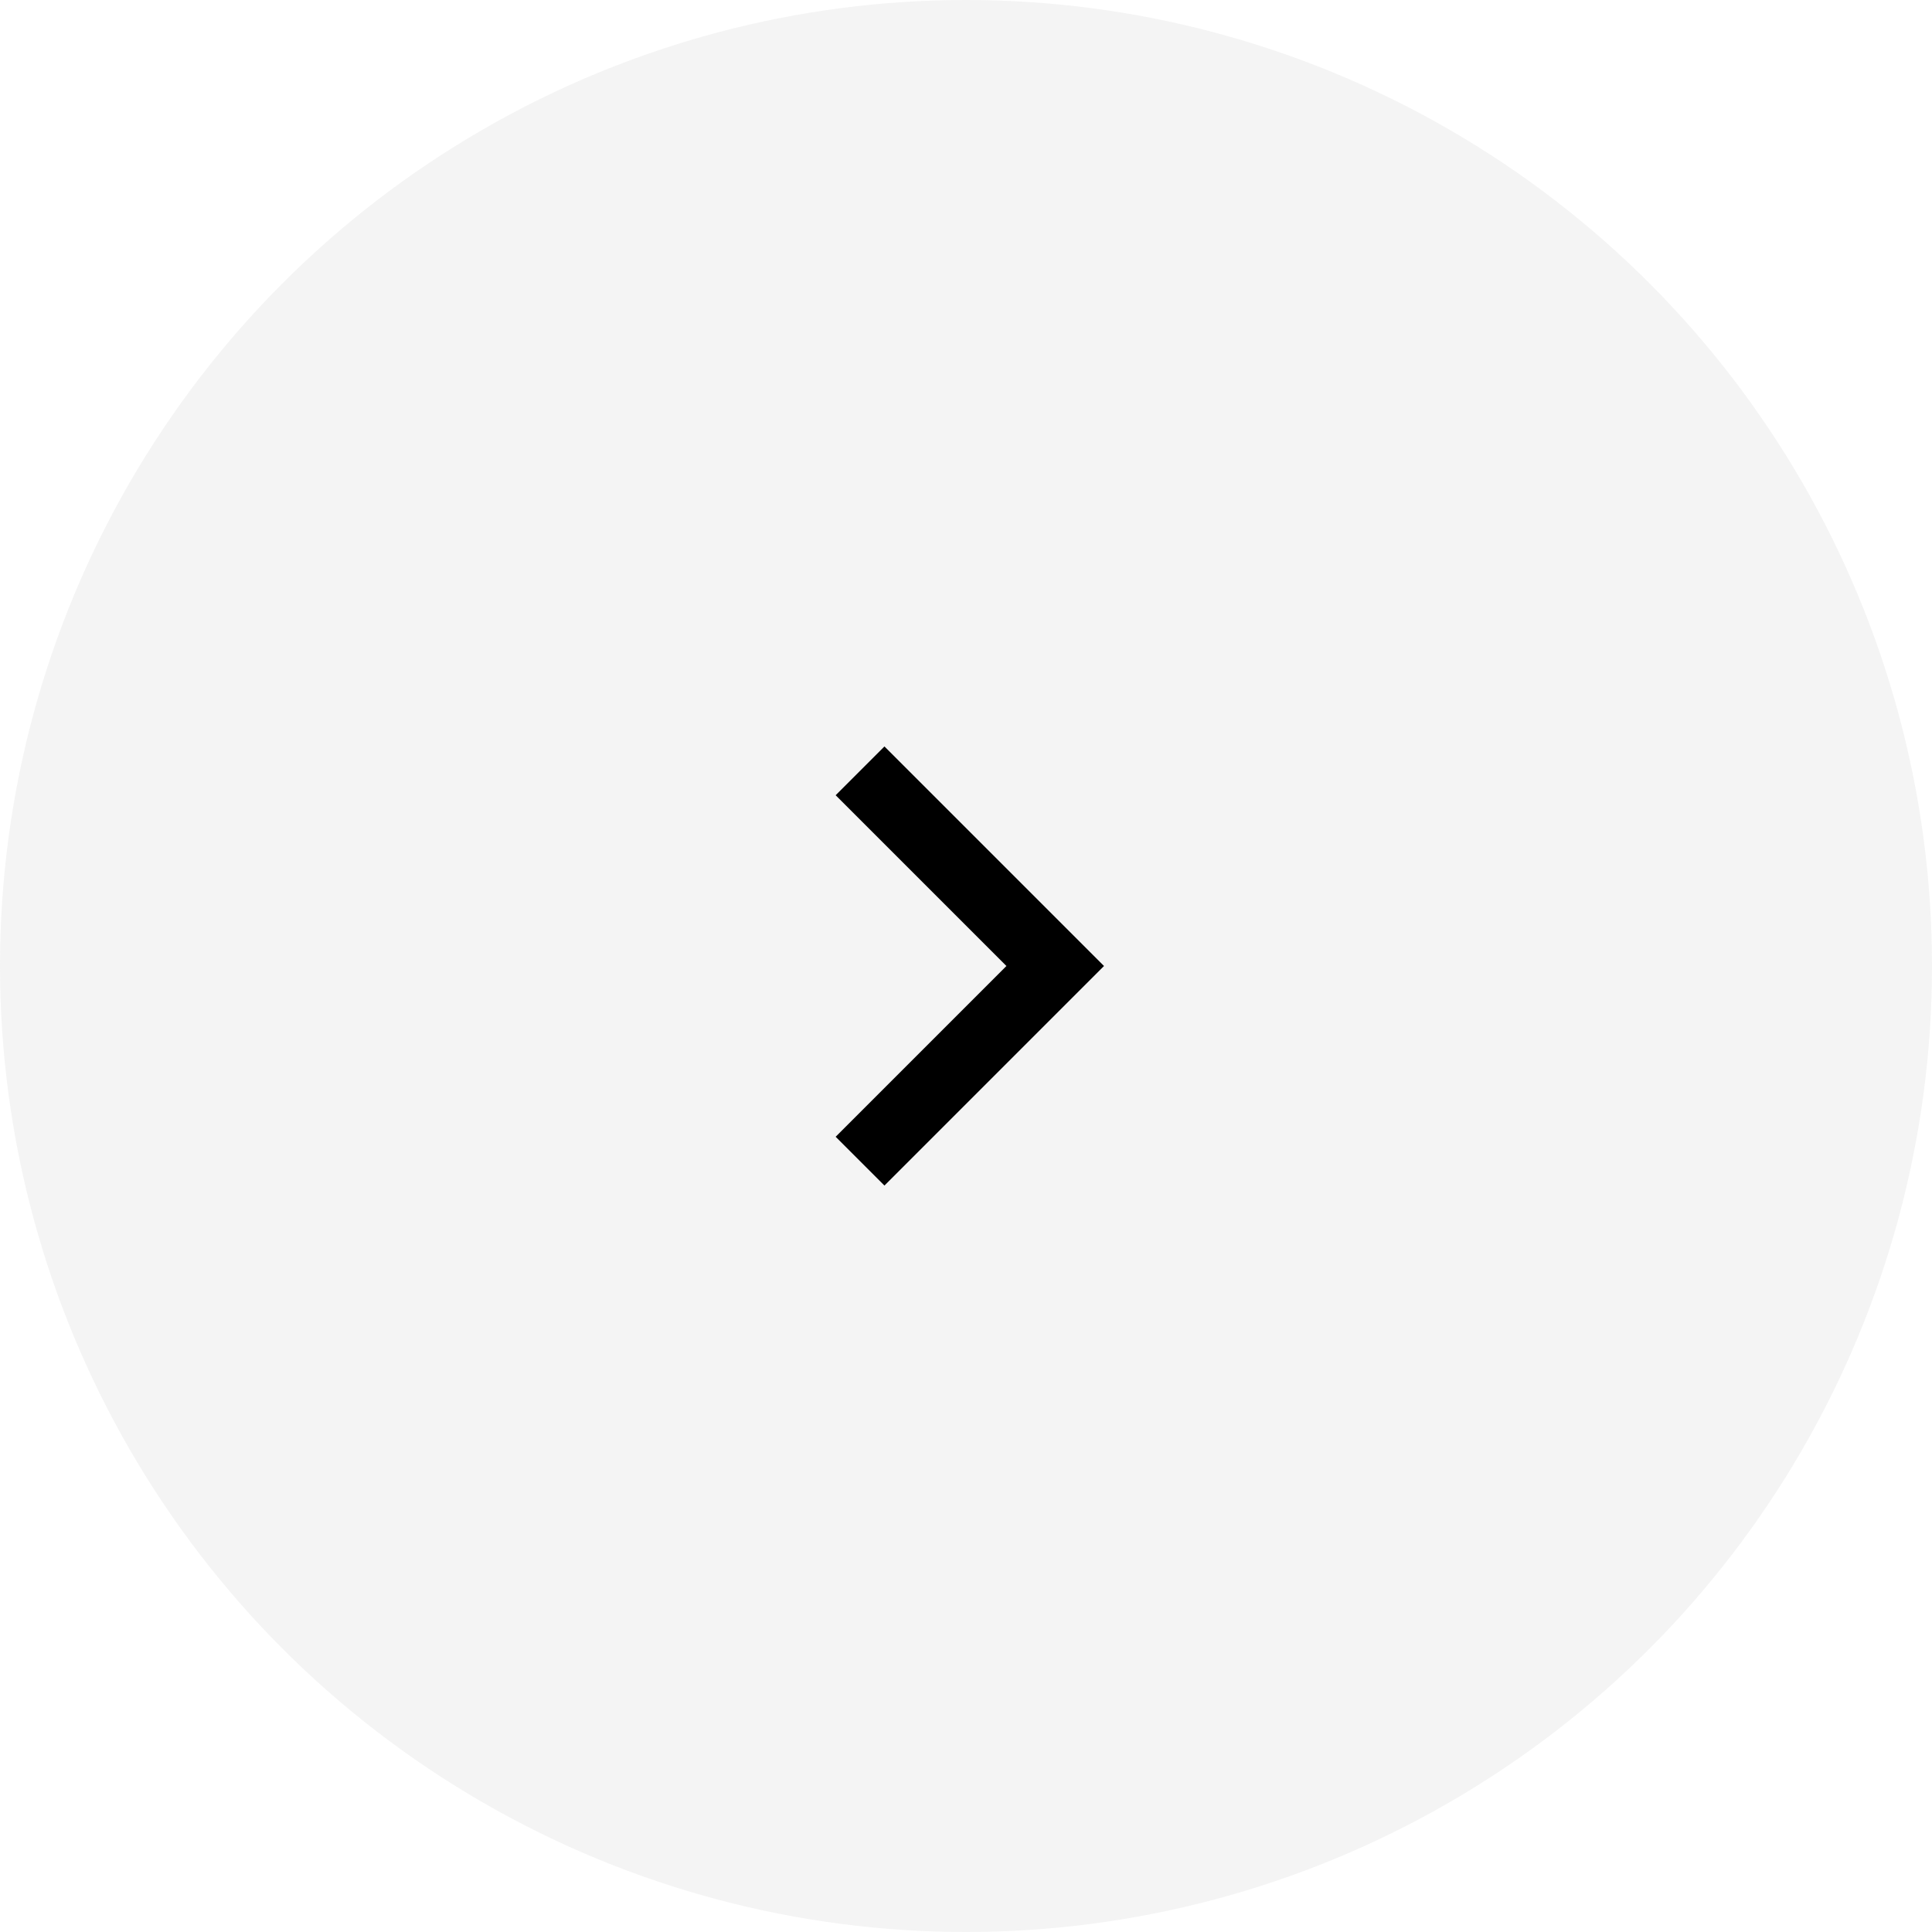 <svg width="56" height="56" viewBox="0 0 56 56" fill="none" xmlns="http://www.w3.org/2000/svg">
<circle opacity="0.3" cx="28" cy="28" r="28" fill="#D9D9D9"/>
<g clip-path="url(#clip0_119_2153)">
<path d="M29.172 28L24.222 23.05L25.636 21.636L32 28L25.636 34.364L24.222 32.95L29.172 28Z" fill="black"/>
</g>
<defs>
<clipPath id="clip0_119_2153">
<rect width="24" height="24" fill="white" transform="translate(16 16)"/>
</clipPath>
</defs>
</svg>
